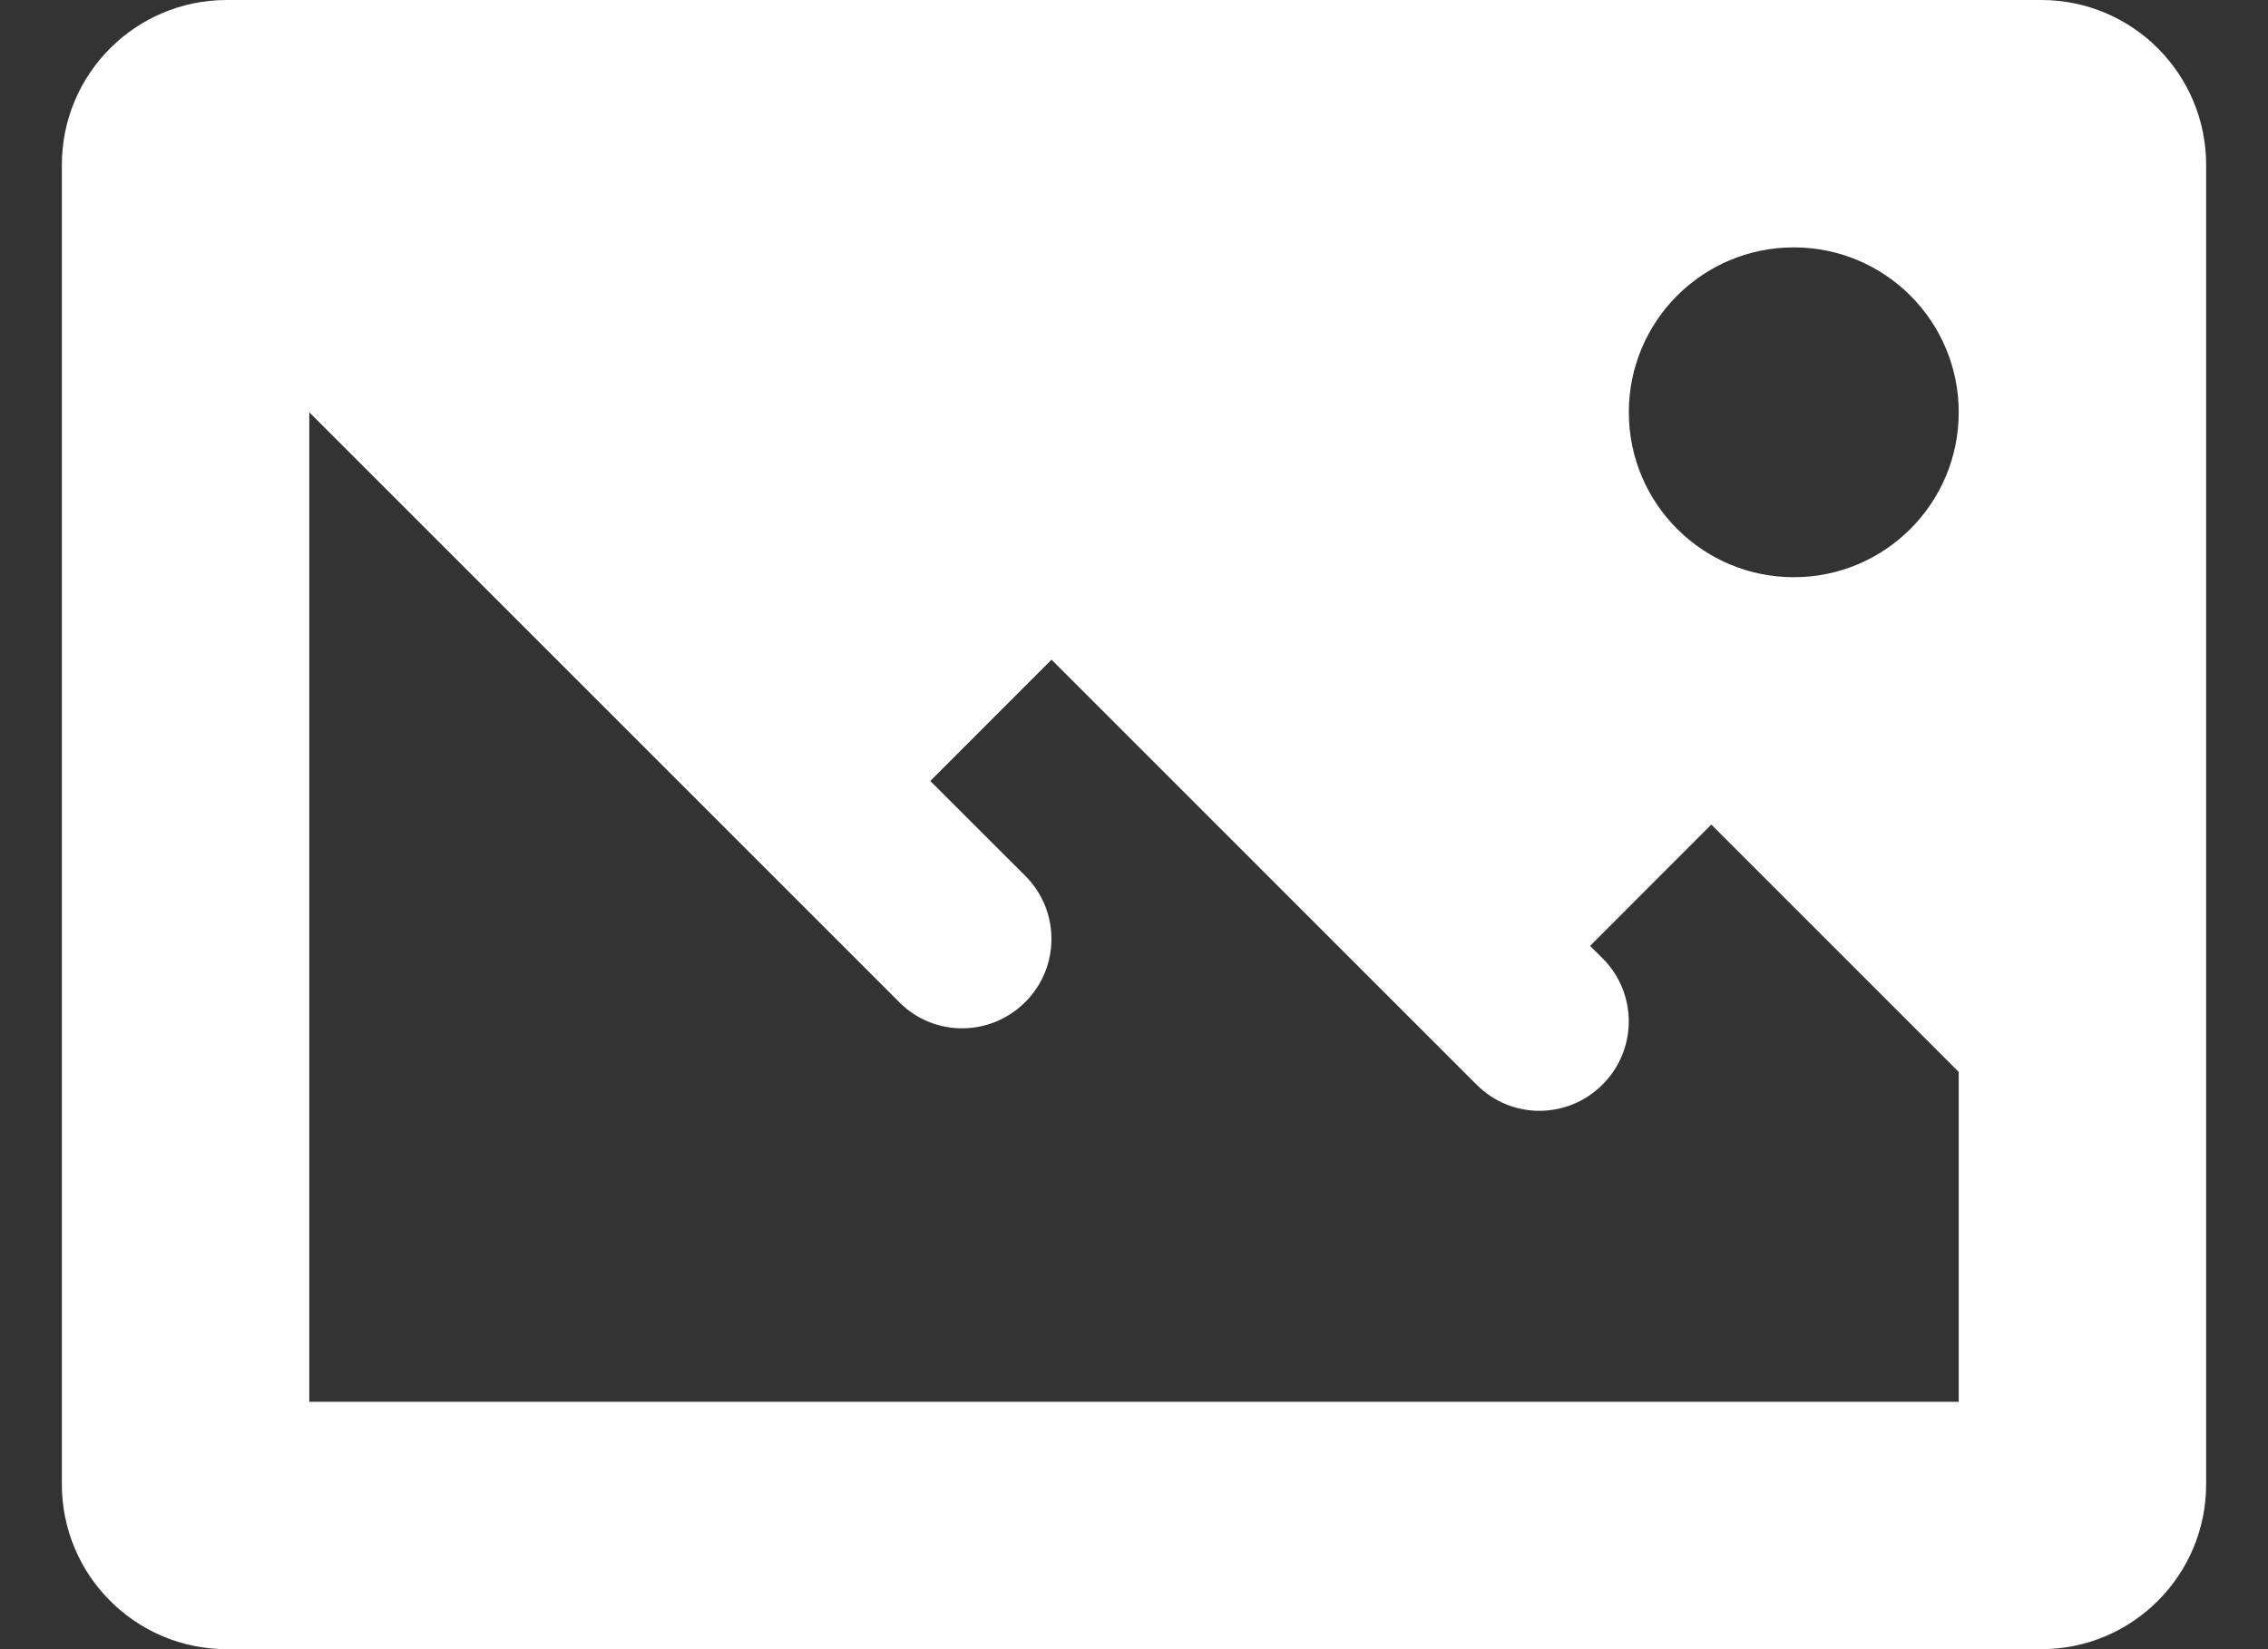 <svg width="22" height="16" viewBox="0 0 22 16" fill="none" xmlns="http://www.w3.org/2000/svg">
<rect x="0" y="0" width="22" height="16" fill="#333333" stroke="none"/>
<path d="M2.2 0C1.316 0 0.6 0.716 0.6 1.6V14.4C0.6 15.284 1.316 16 2.2 16H19.8C20.684 16 21.4 15.284 21.4 14.4V1.6C21.4 0.716 20.684 0 19.8 0H2.2ZM17.4 2.4C18.284 2.4 19 3.116 19 4C19 4.884 18.284 5.6 17.4 5.6C16.516 5.6 15.8 4.884 15.8 4C15.8 3.116 16.516 2.4 17.4 2.4ZM3 4L6.978 7.978L7.8 8.8L8.725 9.725C9.063 10.063 9.608 10.059 9.945 9.722C10.284 9.384 10.284 8.835 9.945 8.497L9.024 7.577L10.2 6.4L12.578 8.778L14.325 10.525C14.663 10.863 15.208 10.86 15.545 10.522C15.884 10.184 15.884 9.635 15.545 9.297L15.424 9.177L16.6 8L19 10.4V13.6H3V4Z" fill="white"/>
</svg>
